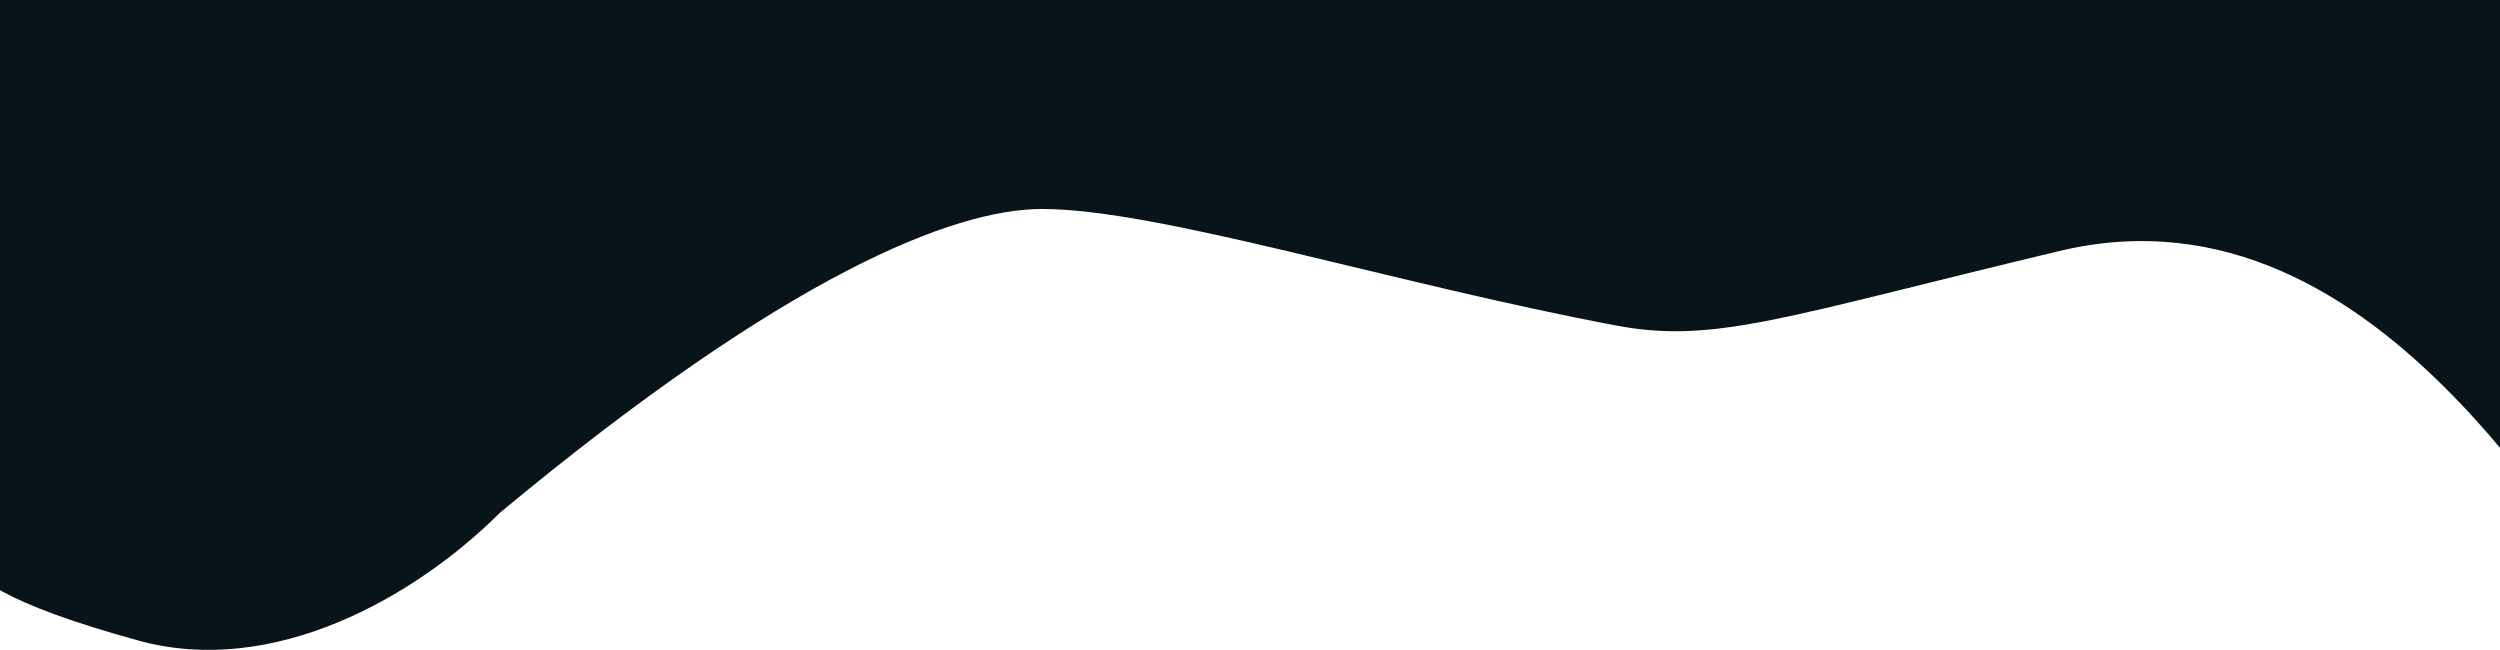 <svg width="1280" height="333" viewBox="0 0 1280 333" fill="none" xmlns="http://www.w3.org/2000/svg">
<path d="M1054.5 128.5C1223 88.219 1323 300.333 1356.5 328.5L1333.5 -0L-22 -0L-22 282C-14.667 295.5 2 309 71 328C139.659 346.906 212.167 306.167 256 262.5C403 140.333 488.5 107 533.5 107C593 107 712.763 145.089 827.5 166.673C878 176.173 913 162.327 1054.5 128.5Z" fill="#07151B"/>
</svg>
